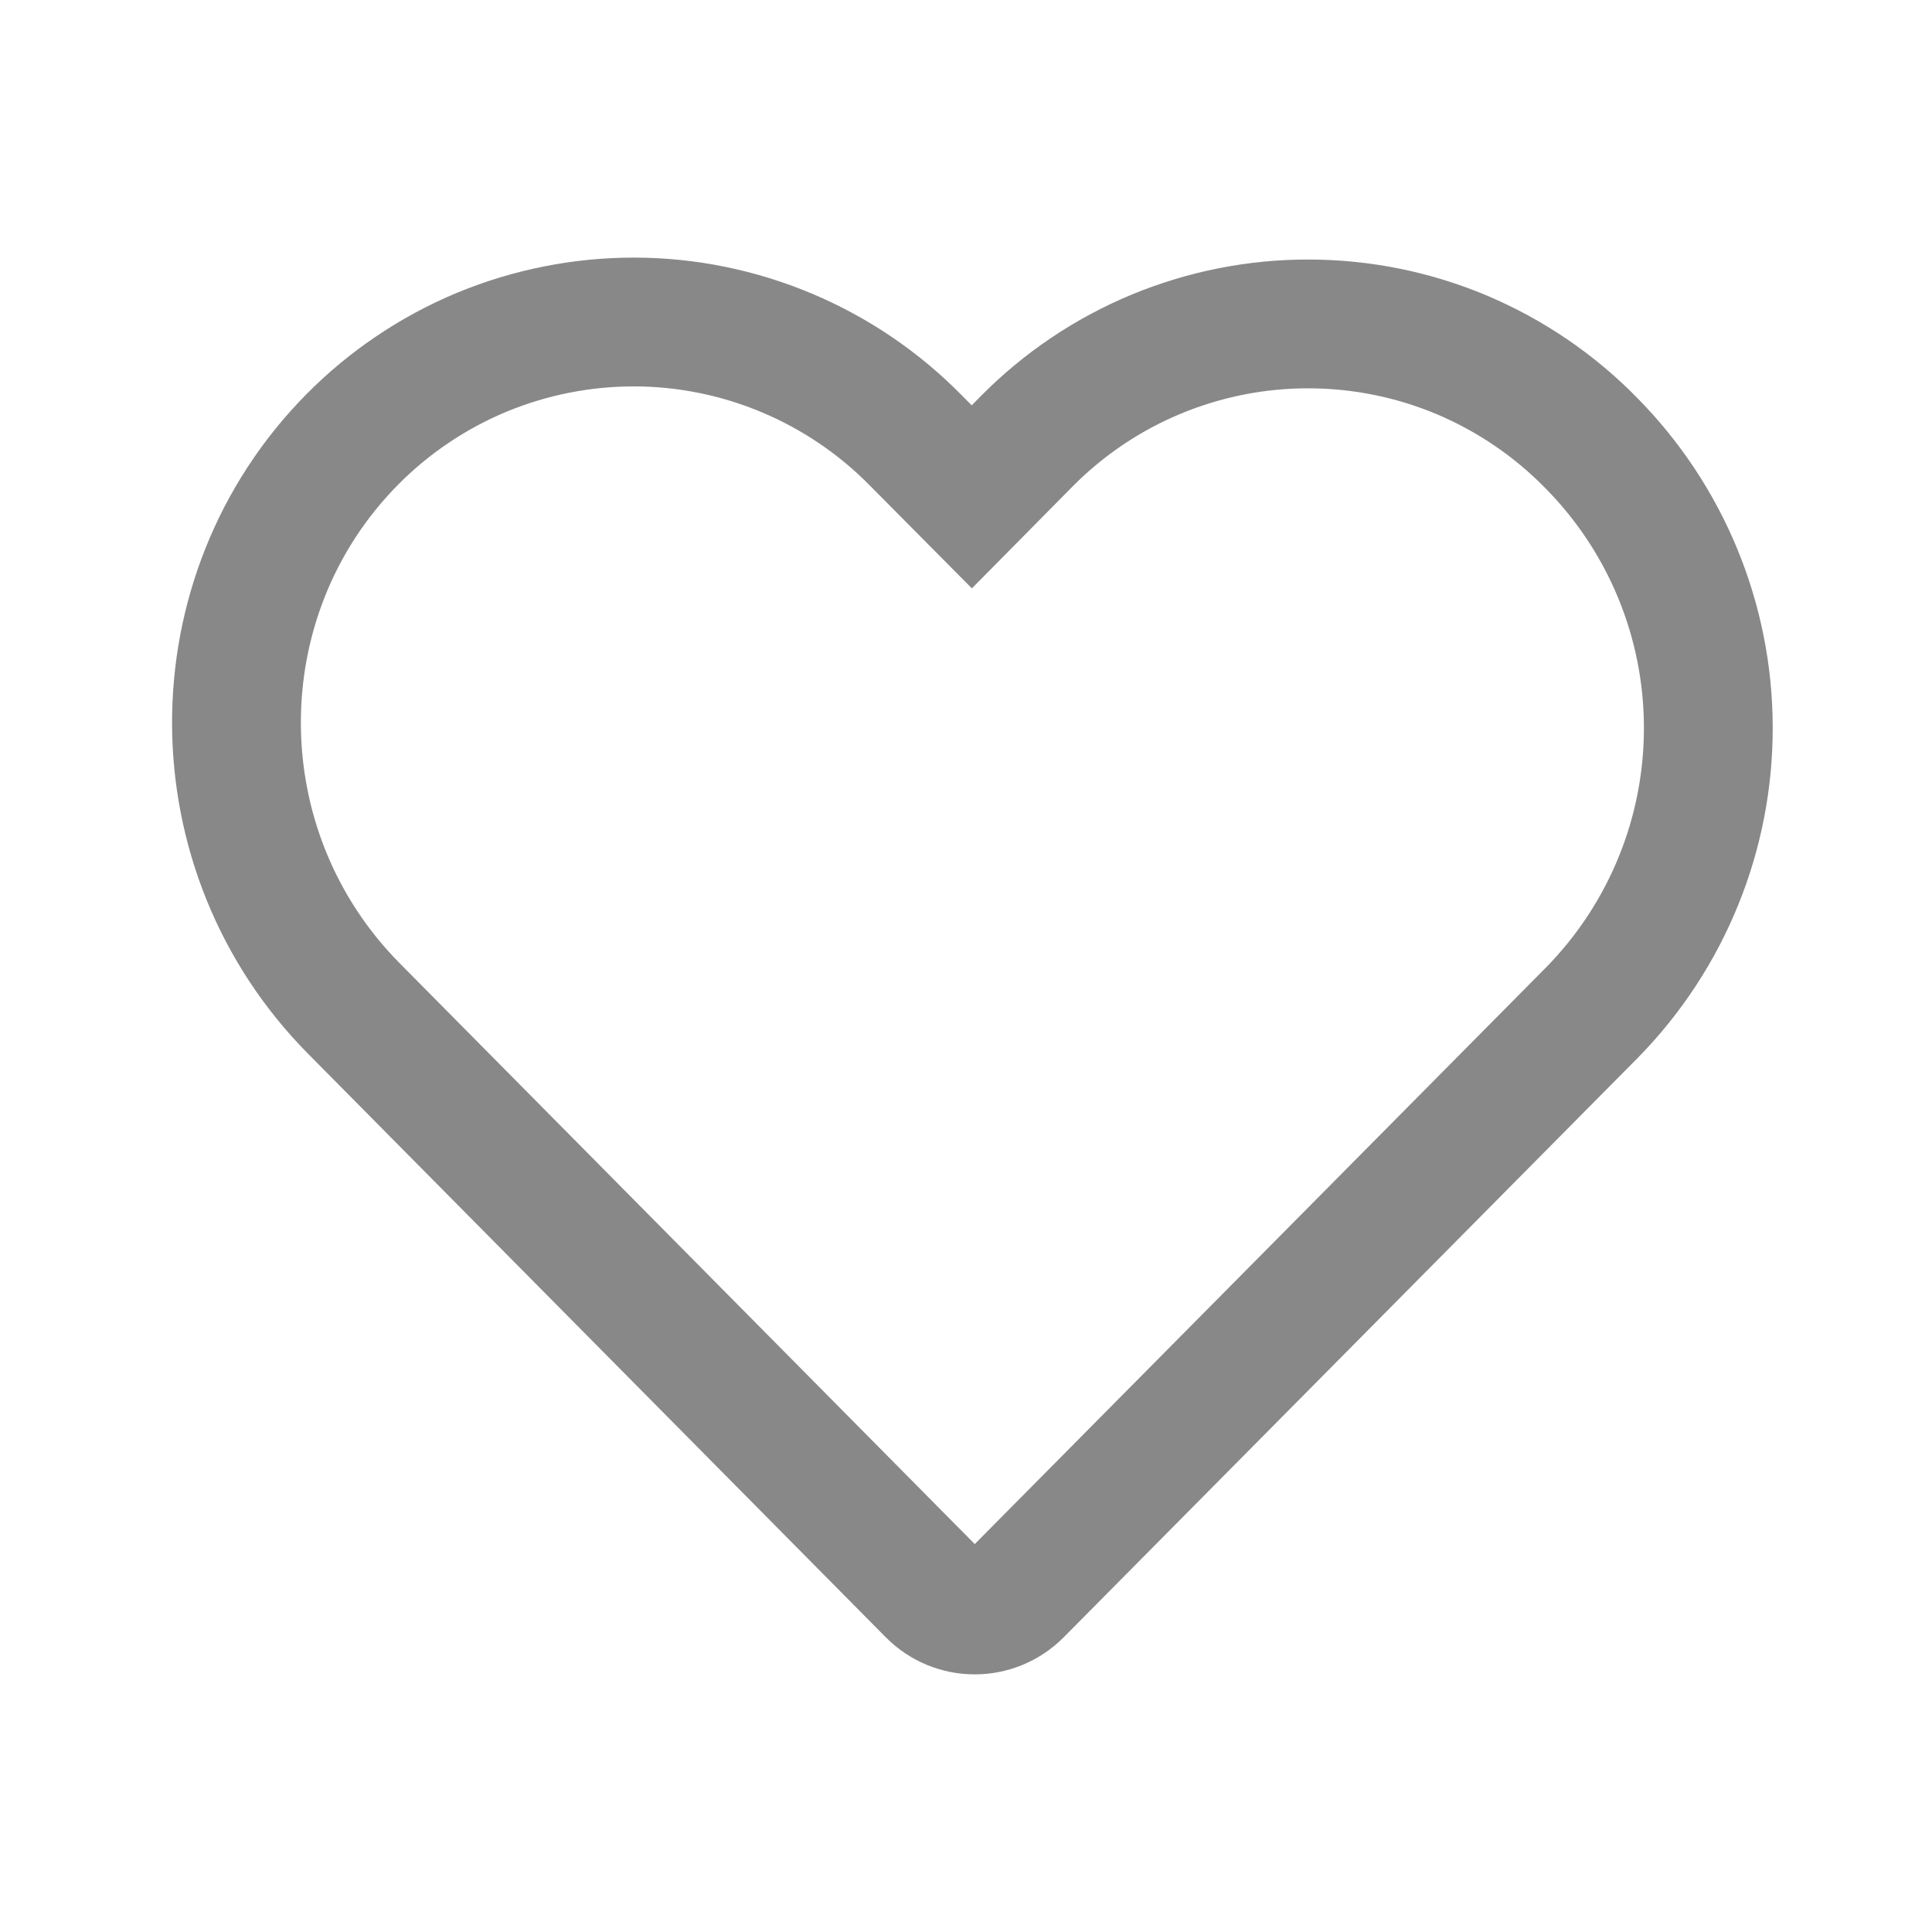 <svg width="18" height="18" viewBox="0 0 18 18" fill="none" xmlns="http://www.w3.org/2000/svg">
<path d="M8.535 4.106C8.193 3.757 7.785 3.48 7.335 3.29C6.885 3.1 6.401 3.001 5.912 3C5.424 2.999 4.94 3.095 4.488 3.282C4.037 3.47 3.628 3.745 3.284 4.092C1.837 5.554 1.844 7.929 3.298 9.397L8.678 14.831C8.9 15.056 9.262 15.056 9.485 14.831L14.838 9.428C15.531 8.719 15.919 7.766 15.916 6.773C15.914 5.781 15.521 4.83 14.823 4.125C14.48 3.775 14.072 3.498 13.621 3.307C13.17 3.117 12.686 3.019 12.197 3.018C11.707 3.016 11.223 3.113 10.771 3.3C10.319 3.488 9.909 3.764 9.565 4.112L9.054 4.629L8.535 4.106Z" stroke="#888888" stroke-width="1.2"/>
</svg>
